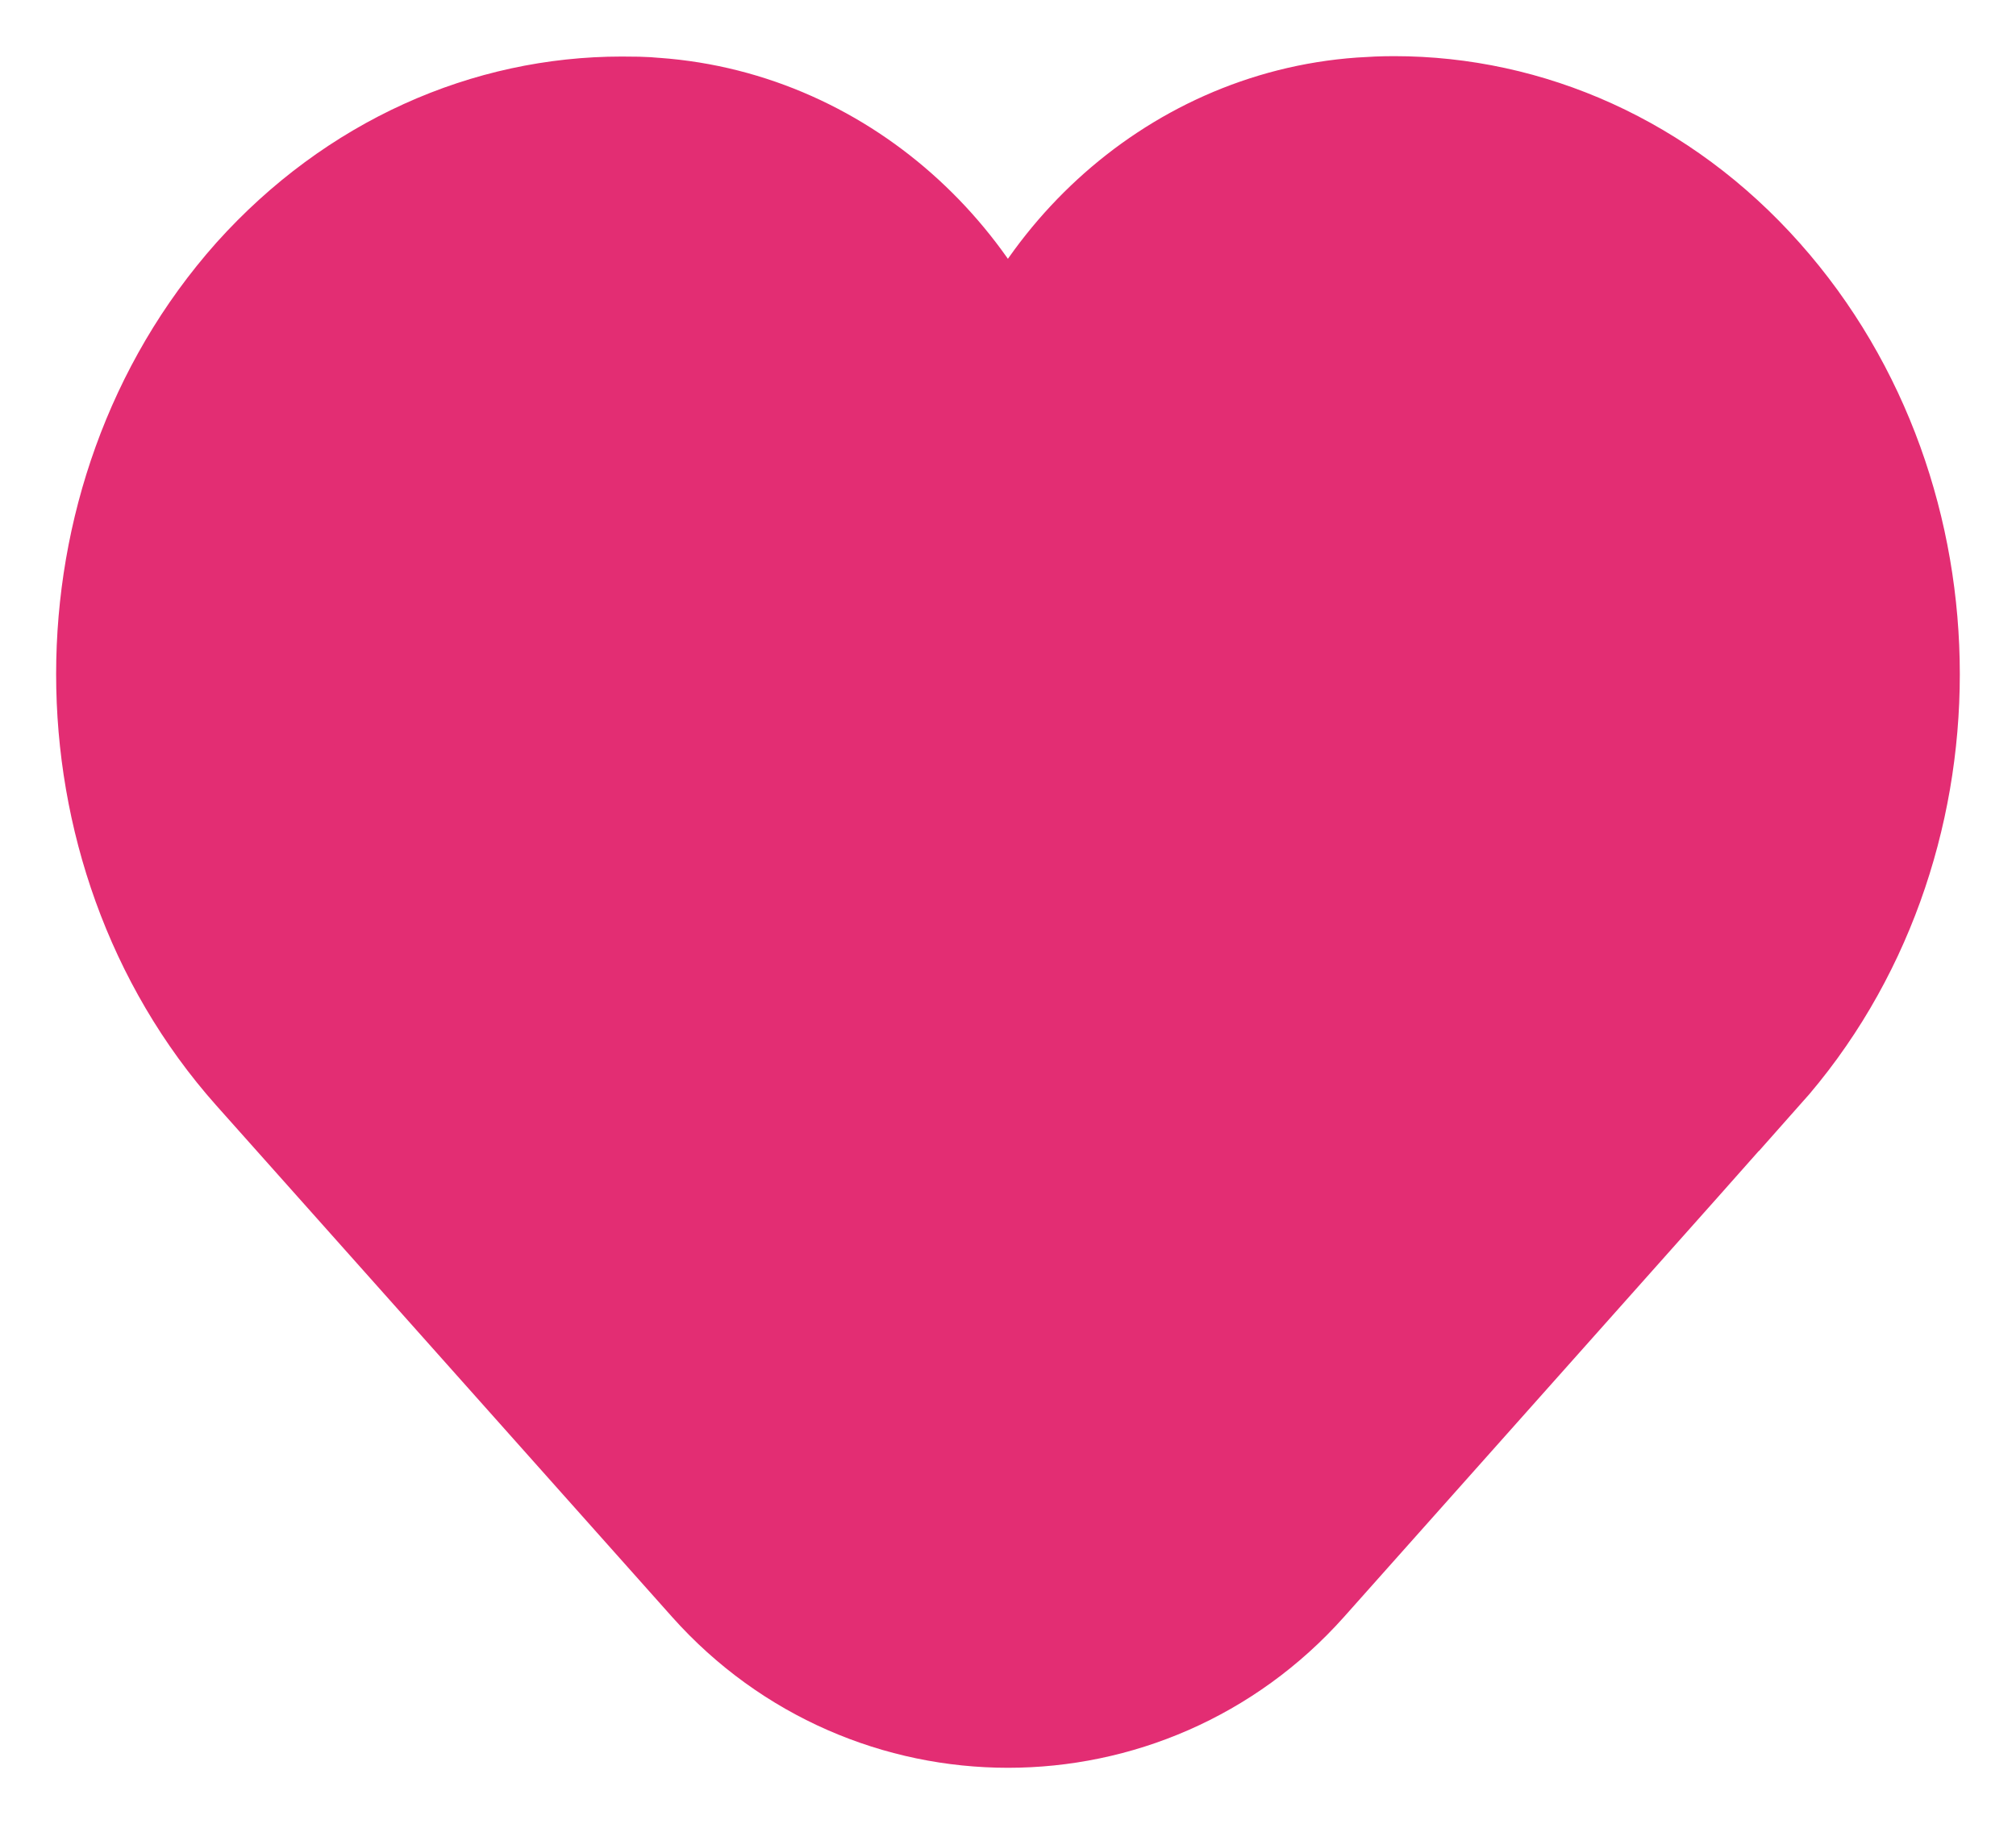 <svg width="21" height="19" viewBox="0 0 21 19" fill="none" xmlns="http://www.w3.org/2000/svg">
<path d="M17.684 10.575L16.831 11.537L12.943 15.903C11.638 17.366 9.363 17.366 8.058 15.903L3.31 10.575C1.563 8.611 1.563 5.434 3.31 3.47C4.188 2.494 5.332 2.004 6.476 2.004C6.574 2.004 6.669 2.004 6.767 2.014C8.338 2.127 9.612 3.343 9.944 4.891L10.367 6.862C10.399 7.007 10.602 7.007 10.633 6.862L11.057 4.888C11.389 3.336 12.666 2.123 14.234 2.011C14.332 2.004 14.427 2 14.524 2C15.669 2 16.817 2.49 17.688 3.47C19.437 5.434 19.437 8.611 17.688 10.575H17.684Z" fill="#E32D73" stroke="#E32D73" stroke-width="2.83" stroke-miterlimit="10"/>
</svg>
